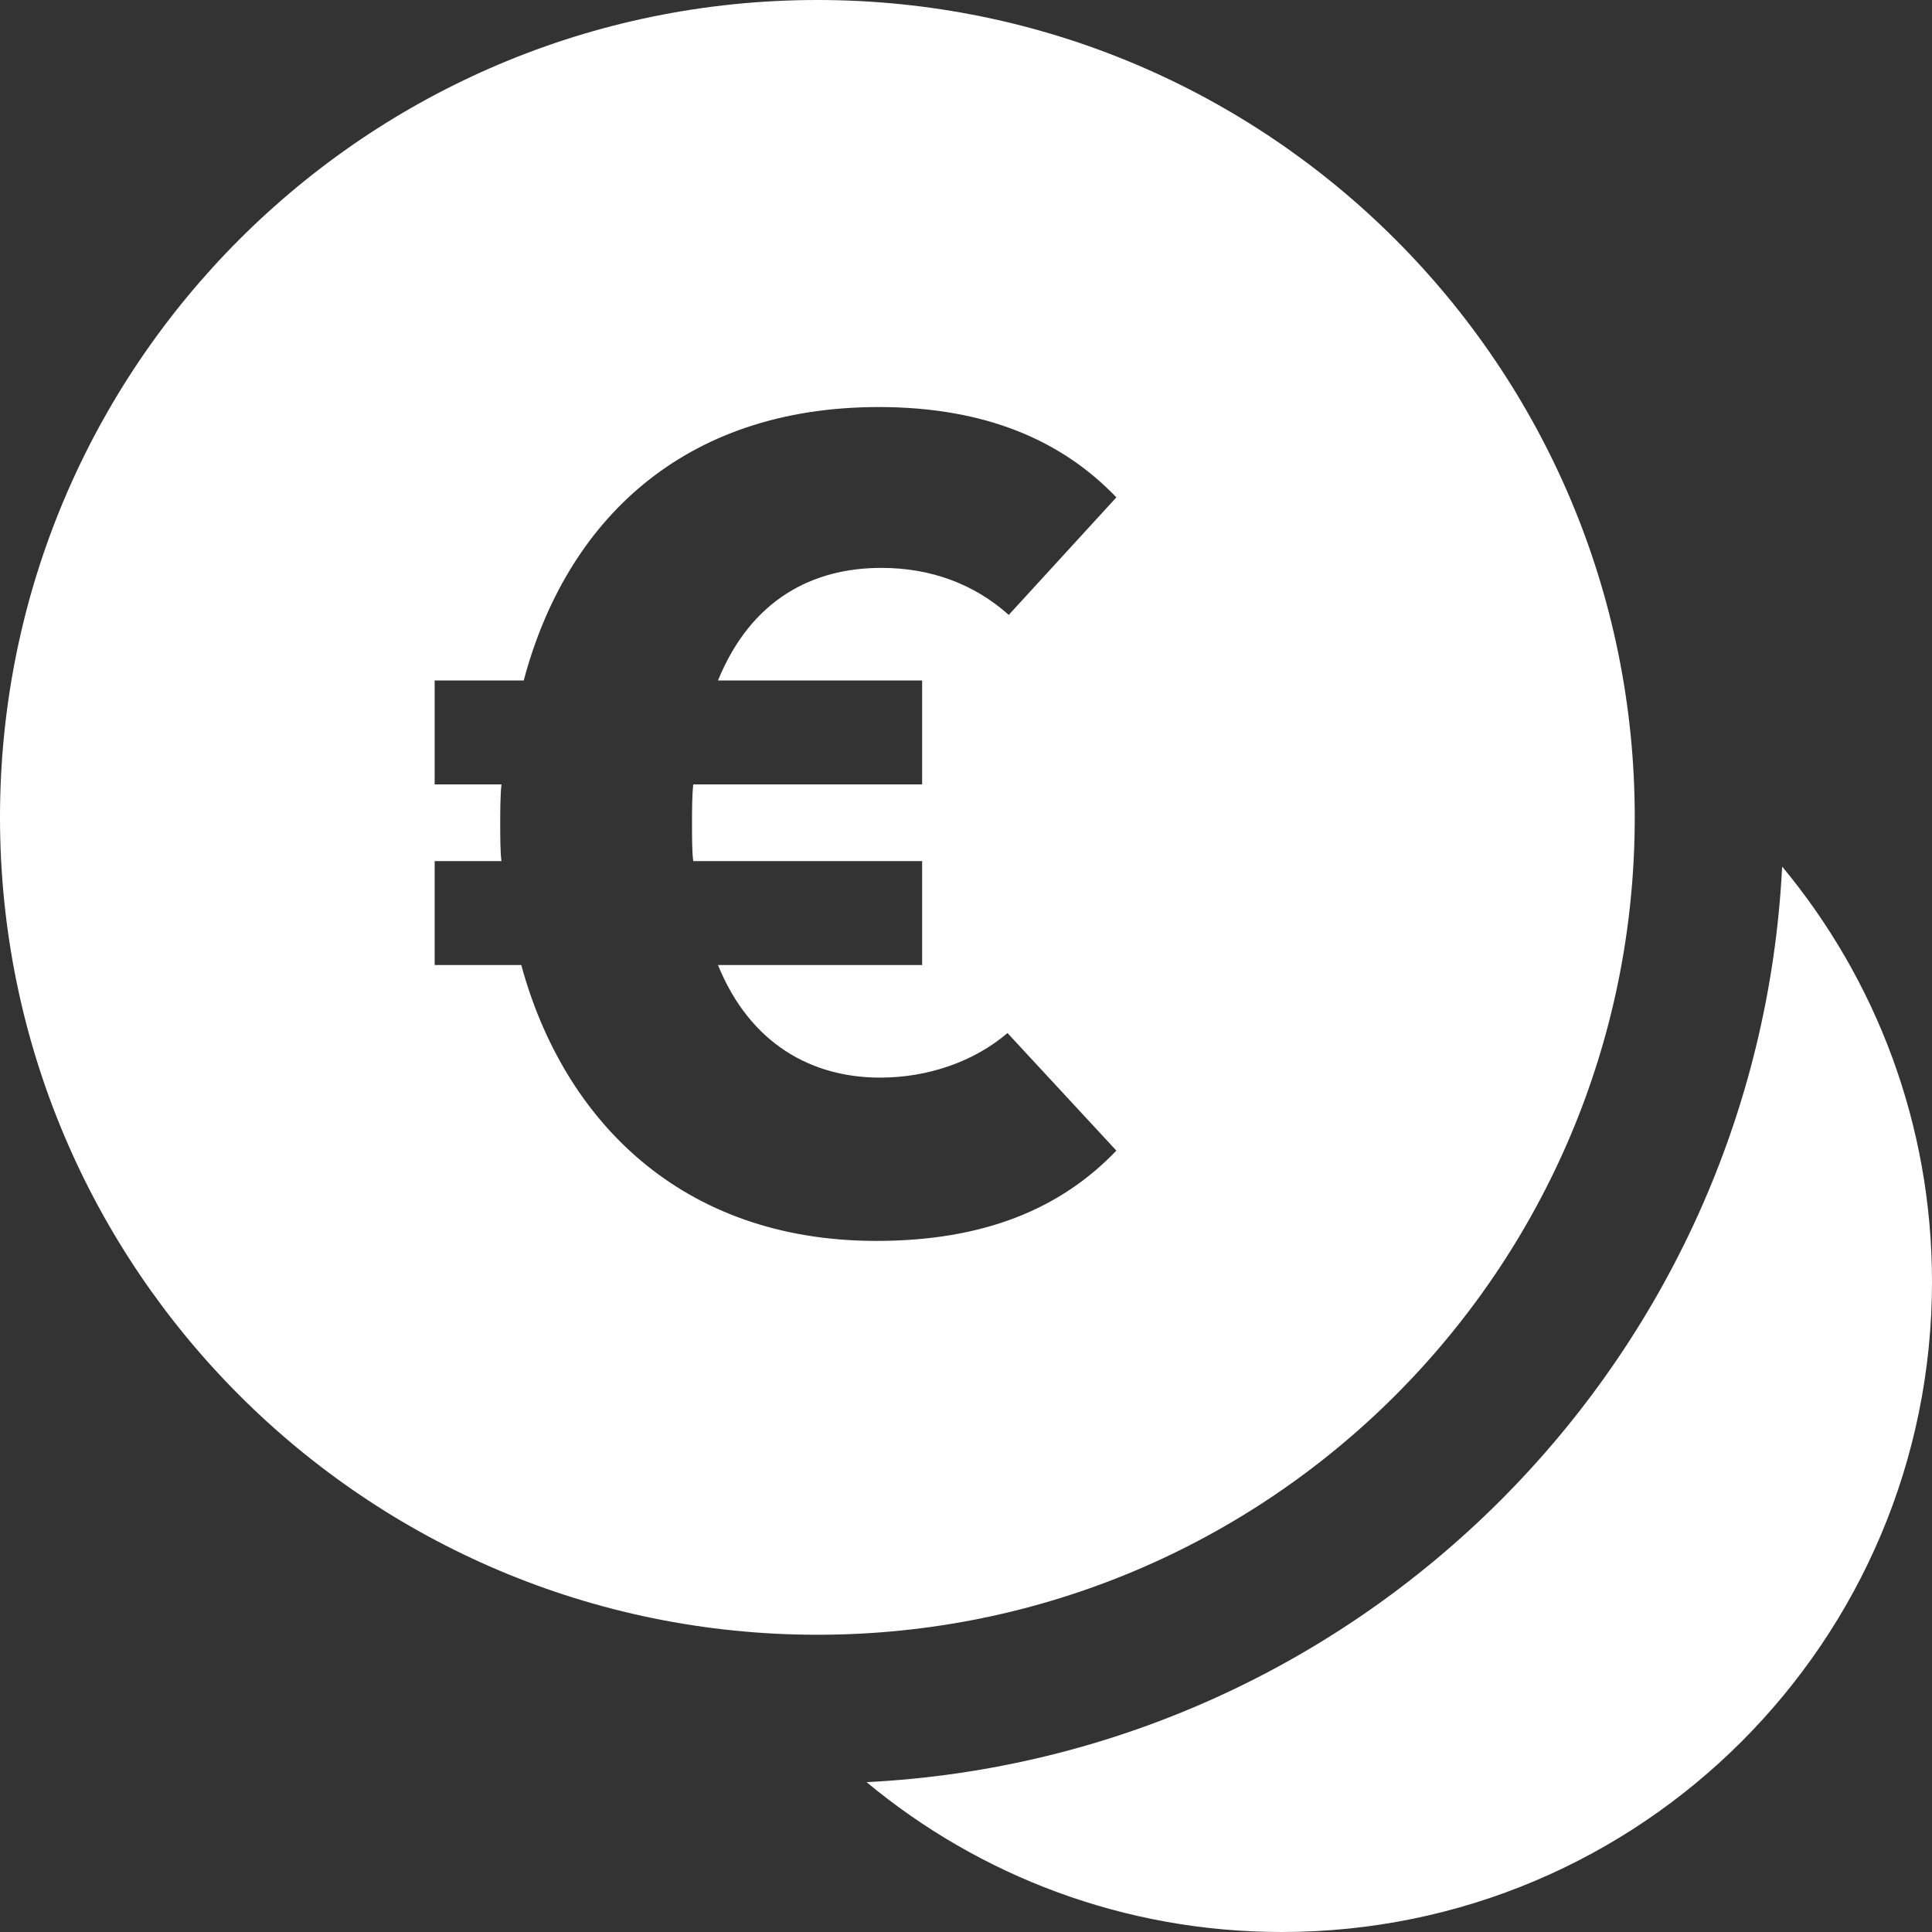 <svg width="48" height="48" viewBox="0 0 48 48" fill="none" xmlns="http://www.w3.org/2000/svg">
<rect x="0" y="0" width="48" height="48" fill="#333333" stroke="none"/>
<g clip-path="url(#clip0_1439_168)">
<path fill-rule="evenodd" clip-rule="evenodd" d="M21.53 44.277C24.328 46.602 27.924 48 31.846 48C40.768 48 48 40.768 48 31.846C48 27.924 46.602 24.328 44.277 21.53C43.661 33.812 33.812 43.661 21.53 44.277Z" fill="white"/>
<path fill-rule="evenodd" clip-rule="evenodd" d="M20.308 40.615C31.523 40.615 40.615 31.523 40.615 20.308C40.615 9.092 31.523 0 20.308 0C9.092 0 0 9.092 0 20.308C0 31.523 9.092 40.615 20.308 40.615ZM12.951 23.976C13.996 27.818 16.916 30.83 21.773 30.83C24.447 30.83 26.353 30.031 27.736 28.587L25.031 25.666C24.201 26.373 23.064 26.773 21.865 26.773C20.175 26.773 18.638 25.943 17.838 23.976H22.91V21.394H17.224C17.193 21.178 17.193 20.81 17.193 20.441C17.193 20.164 17.193 19.765 17.224 19.488H22.91V16.906H17.838C18.668 14.877 20.205 14.109 21.896 14.109C23.125 14.109 24.201 14.508 25.062 15.277L27.736 12.357C26.384 10.943 24.478 10.113 21.834 10.113C16.947 10.113 14.058 12.971 13.012 16.906H10.799V19.488H12.459C12.428 19.765 12.428 20.195 12.428 20.441C12.428 20.779 12.428 21.178 12.459 21.394H10.799V23.976H12.951Z" fill="white"/>
</g>
<defs>
<clipPath id="clip0_1439_168">
<rect width="48" height="48" fill="white"/>
</clipPath>
</defs>
</svg>
